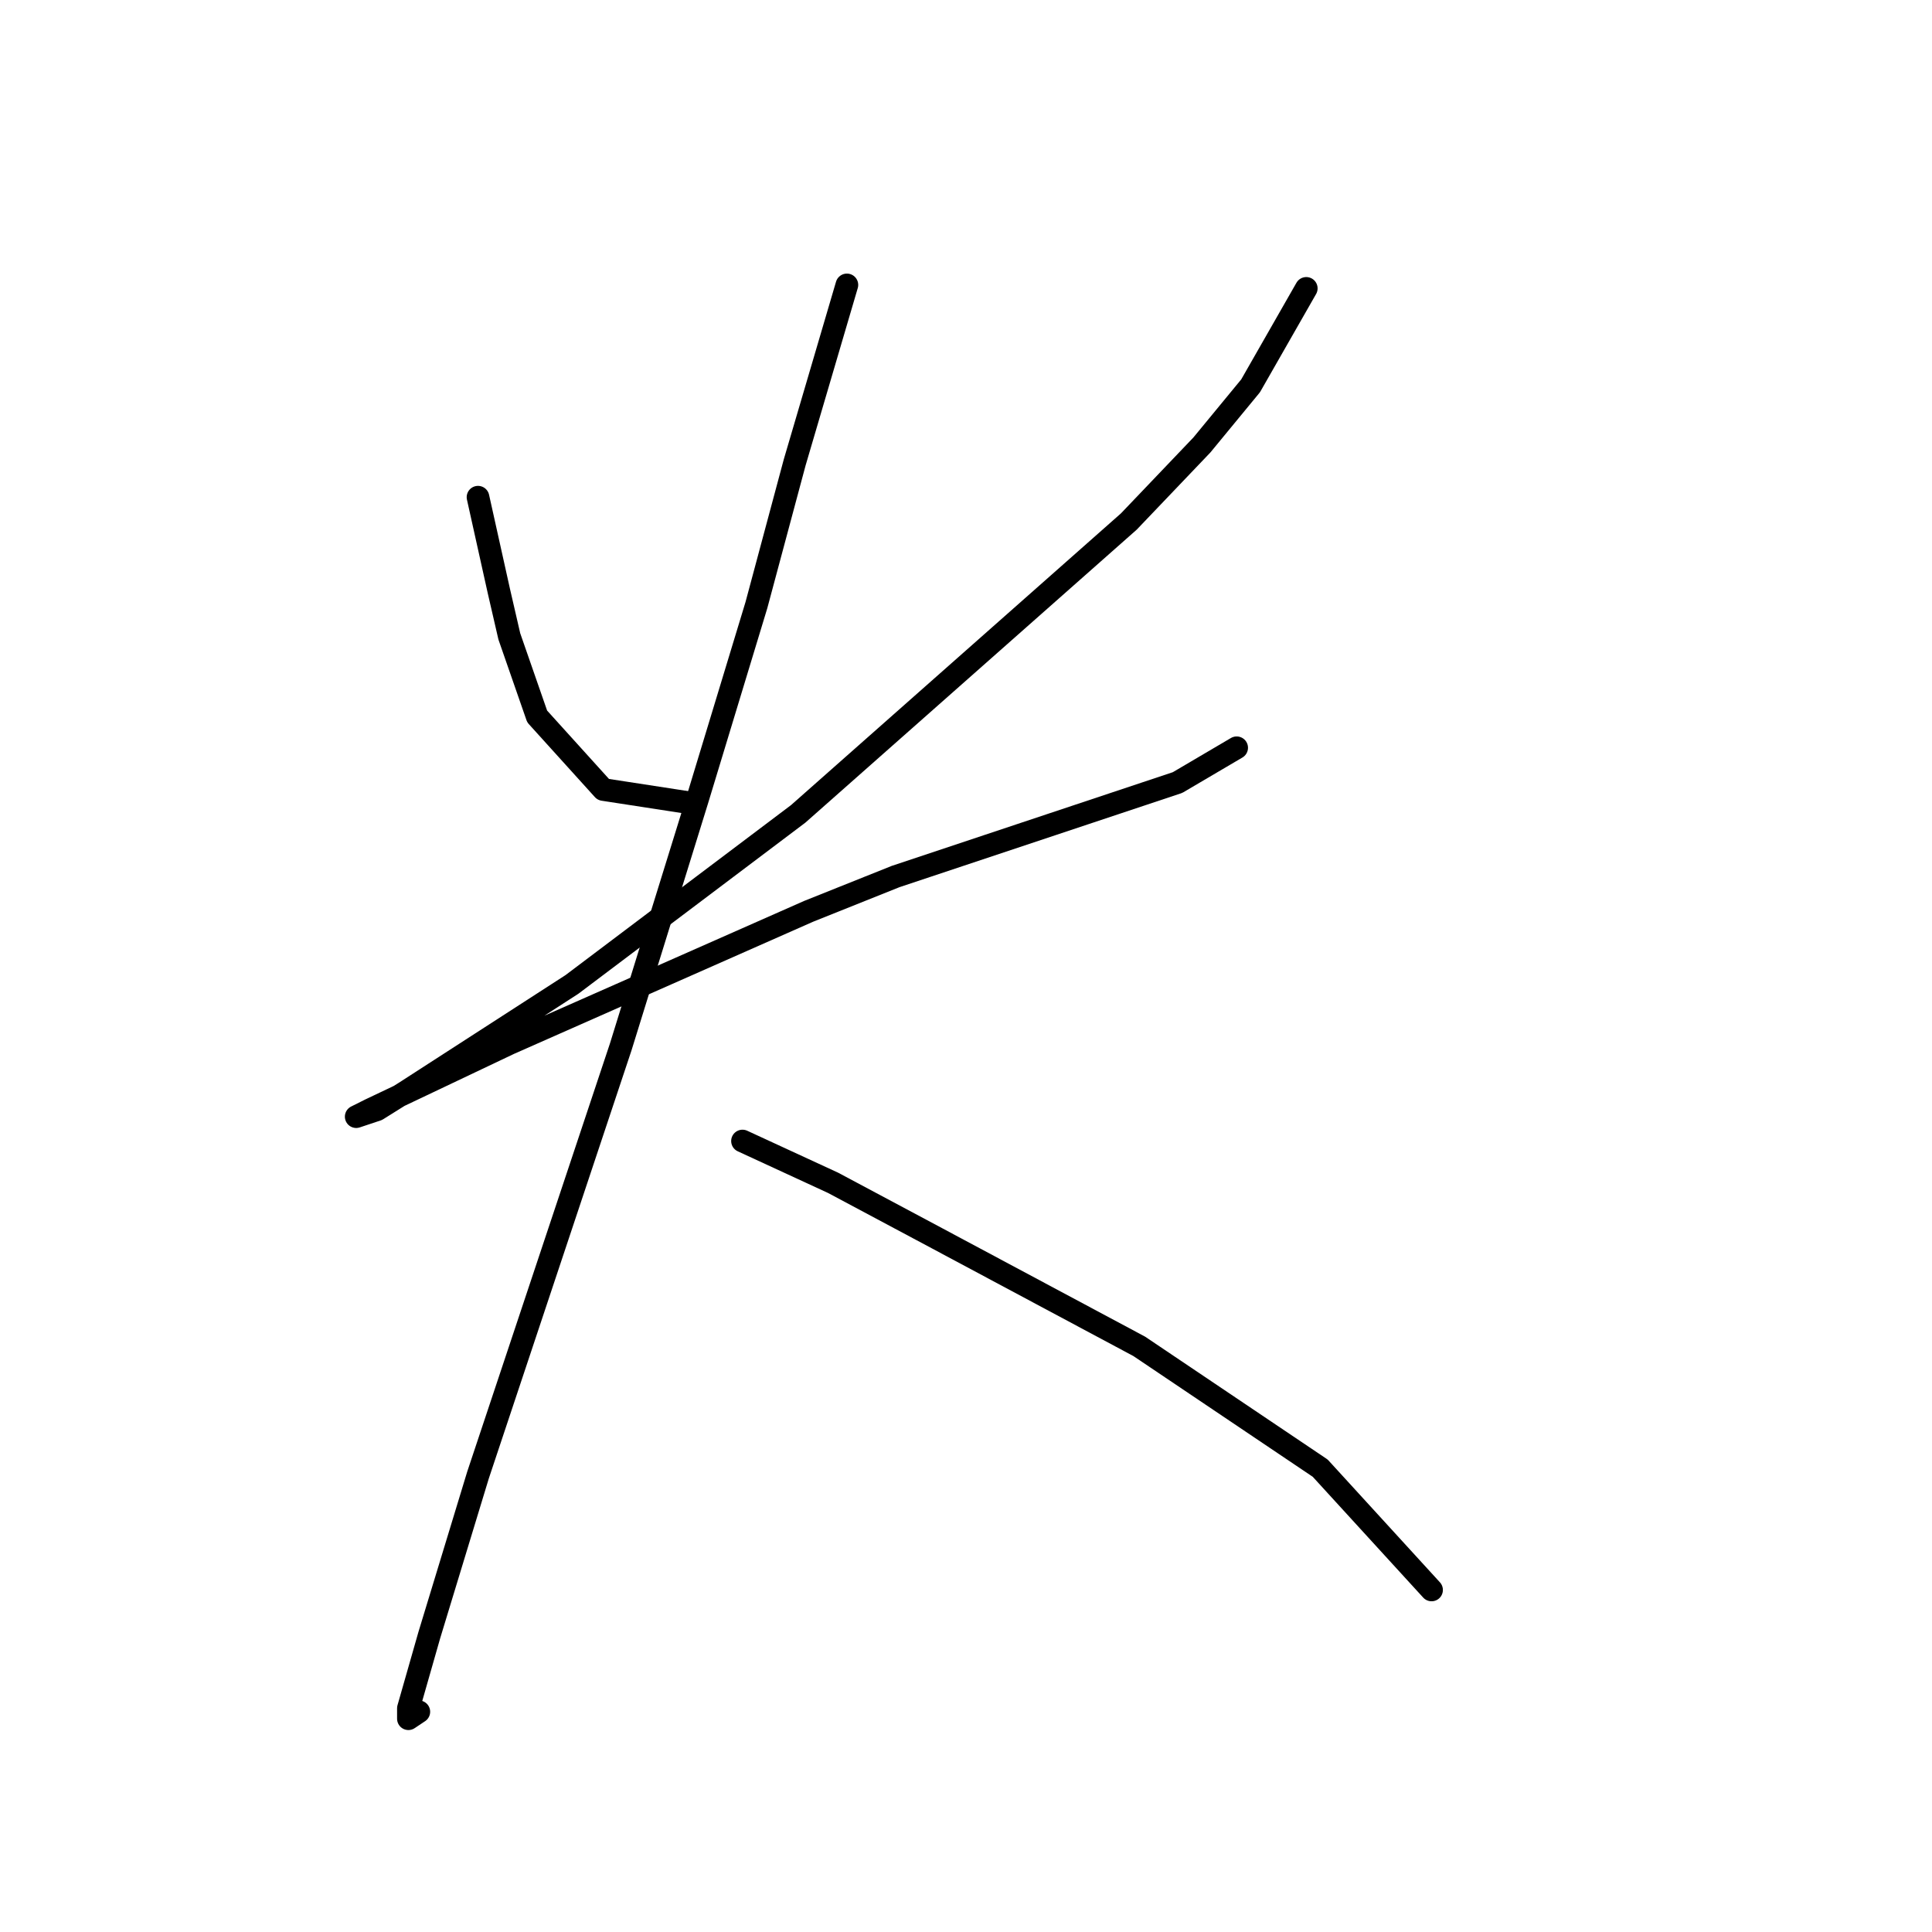 <?xml version="1.0" standalone="no"?>
    <svg width="256" height="256" xmlns="http://www.w3.org/2000/svg" version="1.1">
    <polyline stroke="black" stroke-width="3" stroke-linecap="round" fill="transparent" stroke-linejoin="round" points="63.338 65.88 66.105 78.331 67.488 84.326 71.177 94.932 79.939 104.616 91.928 106.46 91.928 106.46 " />
        <polyline stroke="black" stroke-width="3" stroke-linecap="round" fill="transparent" stroke-linejoin="round" points="173.089 38.212 165.71 51.124 159.255 58.963 149.571 69.108 105.763 107.844 75.789 130.44 53.654 144.735 49.965 147.041 47.198 147.963 49.043 147.041 67.488 138.279 107.146 120.756 118.674 116.144 139.426 109.227 156.027 103.694 163.866 99.082 163.866 99.082 " />
        <polyline stroke="black" stroke-width="3" stroke-linecap="round" fill="transparent" stroke-linejoin="round" points="112.218 37.751 105.301 61.269 100.229 80.176 92.39 105.999 82.244 138.74 63.338 195.46 56.882 216.672 54.115 226.356 54.115 227.74 55.498 226.817 55.498 226.817 " />
        <polyline stroke="black" stroke-width="3" stroke-linecap="round" fill="transparent" stroke-linejoin="round" points="98.384 151.191 110.374 156.724 124.208 164.103 150.954 178.398 174.933 194.538 189.69 210.678 189.69 210.678 " />
        </svg>